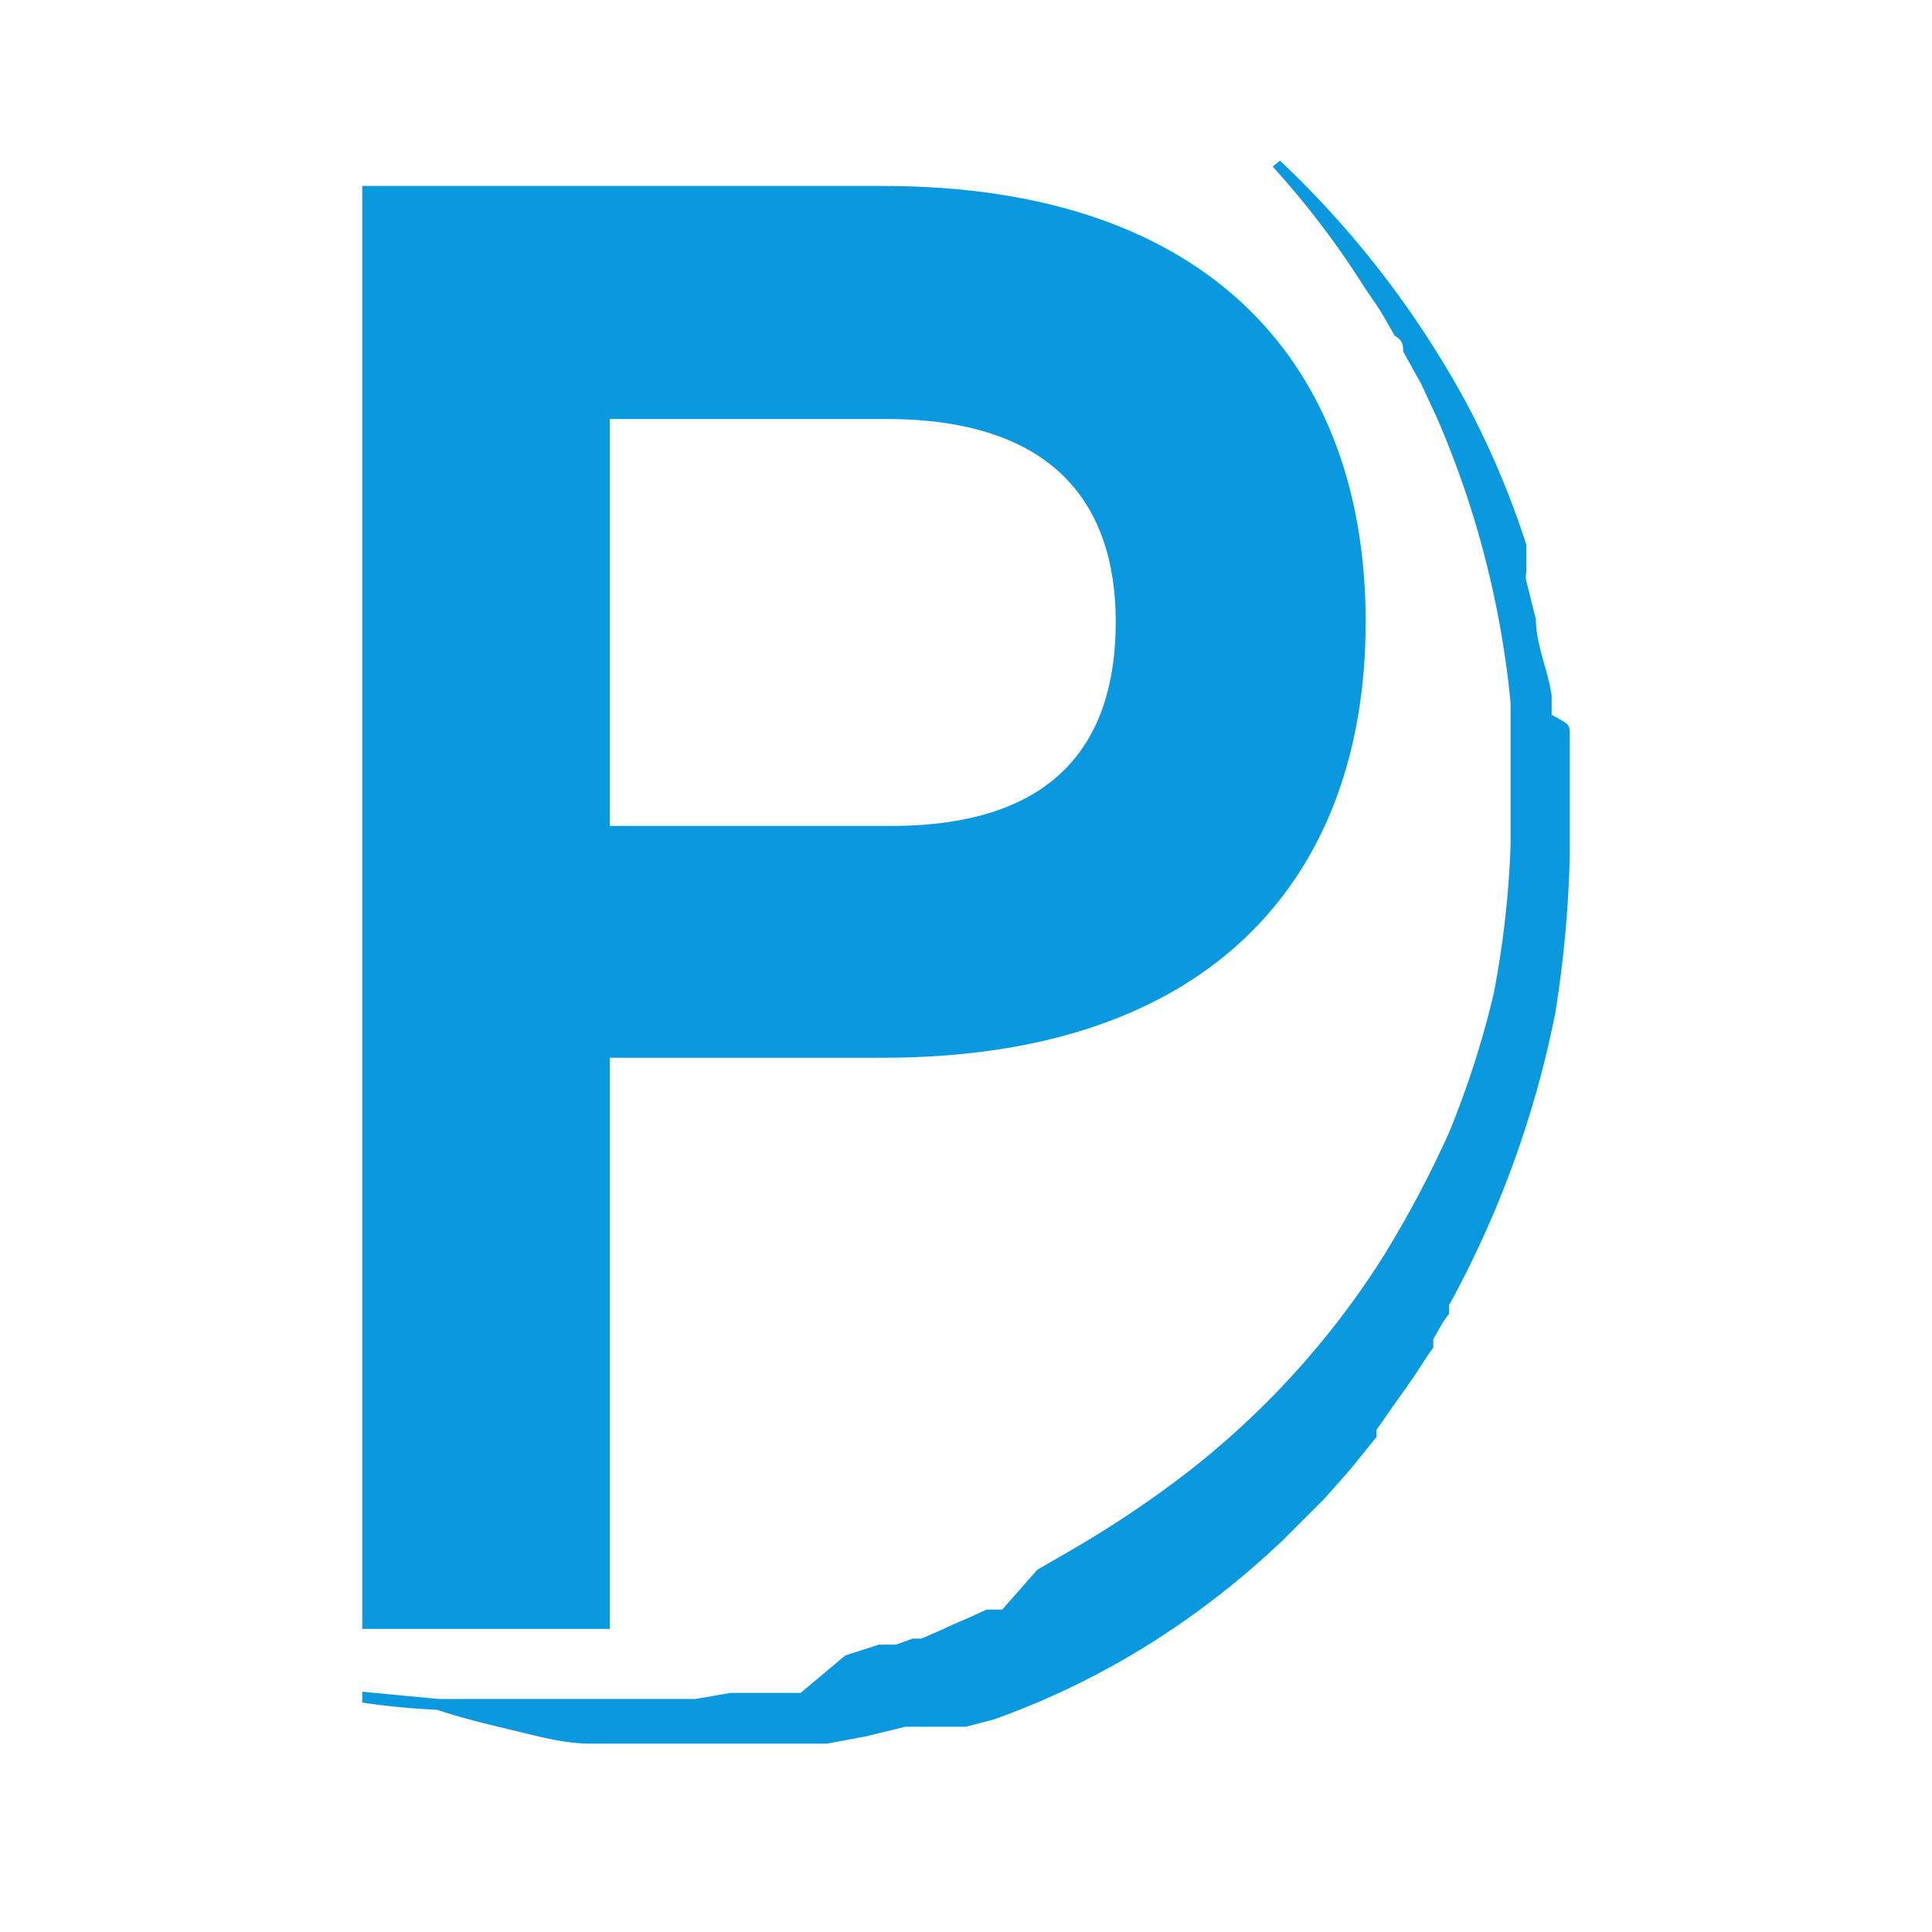 <svg id="レイヤー_1" data-name="レイヤー 1" xmlns="http://www.w3.org/2000/svg" viewBox="0 0 16 16"><defs><style>.cls-1{fill:#0a99df;}</style></defs><path class="cls-1" d="M3,1.54H7.31c2.76,0,4,1.53,4,3.61s-1.24,3.61-4,3.61H5.05v4.73H3Zm4.38,5.3c1.38,0,1.86-.71,1.86-1.69S8.72,3.47,7.34,3.47H5.05V6.84Z"/><path class="cls-1" d="M10.6,1.33a8,8,0,0,1,1.54,2,7.2,7.2,0,0,1,.5,1.18l0,.15,0,.08a.19.19,0,0,0,0,.07l.08.32c0,.21.1.42.13.63l0,.16C13,6,13,6,13,6.09v1a9.52,9.52,0,0,1-.12,1.3A8.44,8.44,0,0,1,12,10.81l0,.07-.05.07-.08.14,0,.07-.05.07-.09.14-.09.13-.1.14-.09.13-.05.07,0,.06-.21.26-.22.25-.12.12-.11.11-.06.06-.06.06-.12.11a6.93,6.93,0,0,1-1.07.8,6.6,6.6,0,0,1-1.2.57L8,14.3H7.9l-.08,0-.16,0-.16,0-.33.08-.32.06H6.69l-.17,0-.16,0H6.19c-.21,0-.43,0-.65,0l-.33,0-.32,0c-.22,0-.43-.06-.64-.11s-.42-.1-.63-.17A6.07,6.07,0,0,1,3,14.1l0-.09.63.06c.2,0,.41,0,.61,0s.41,0,.61,0l.31,0,.3,0h.15l.15,0,.29-.05.15,0,.14,0,.15,0h.07l.07,0L7,13.71l.28-.09.14,0,.14-.05.07,0h0l0,0,.14-.06.13-.06.14-.06.13-.06.07,0,.06,0L8.59,13l.26-.15a8.83,8.83,0,0,0,1-.67,7,7,0,0,0,1.59-1.75A8.88,8.88,0,0,0,12,9.38a7.7,7.7,0,0,0,.37-1.15A8,8,0,0,0,12.51,7l0-.3V6.13s0-.1,0-.15V5.82a7.83,7.83,0,0,0-.61-2.36l-.13-.28-.15-.27c0-.05,0-.09-.07-.13l-.08-.14c-.05-.09-.11-.17-.17-.26a7.14,7.14,0,0,0-.76-1Z"/></svg>